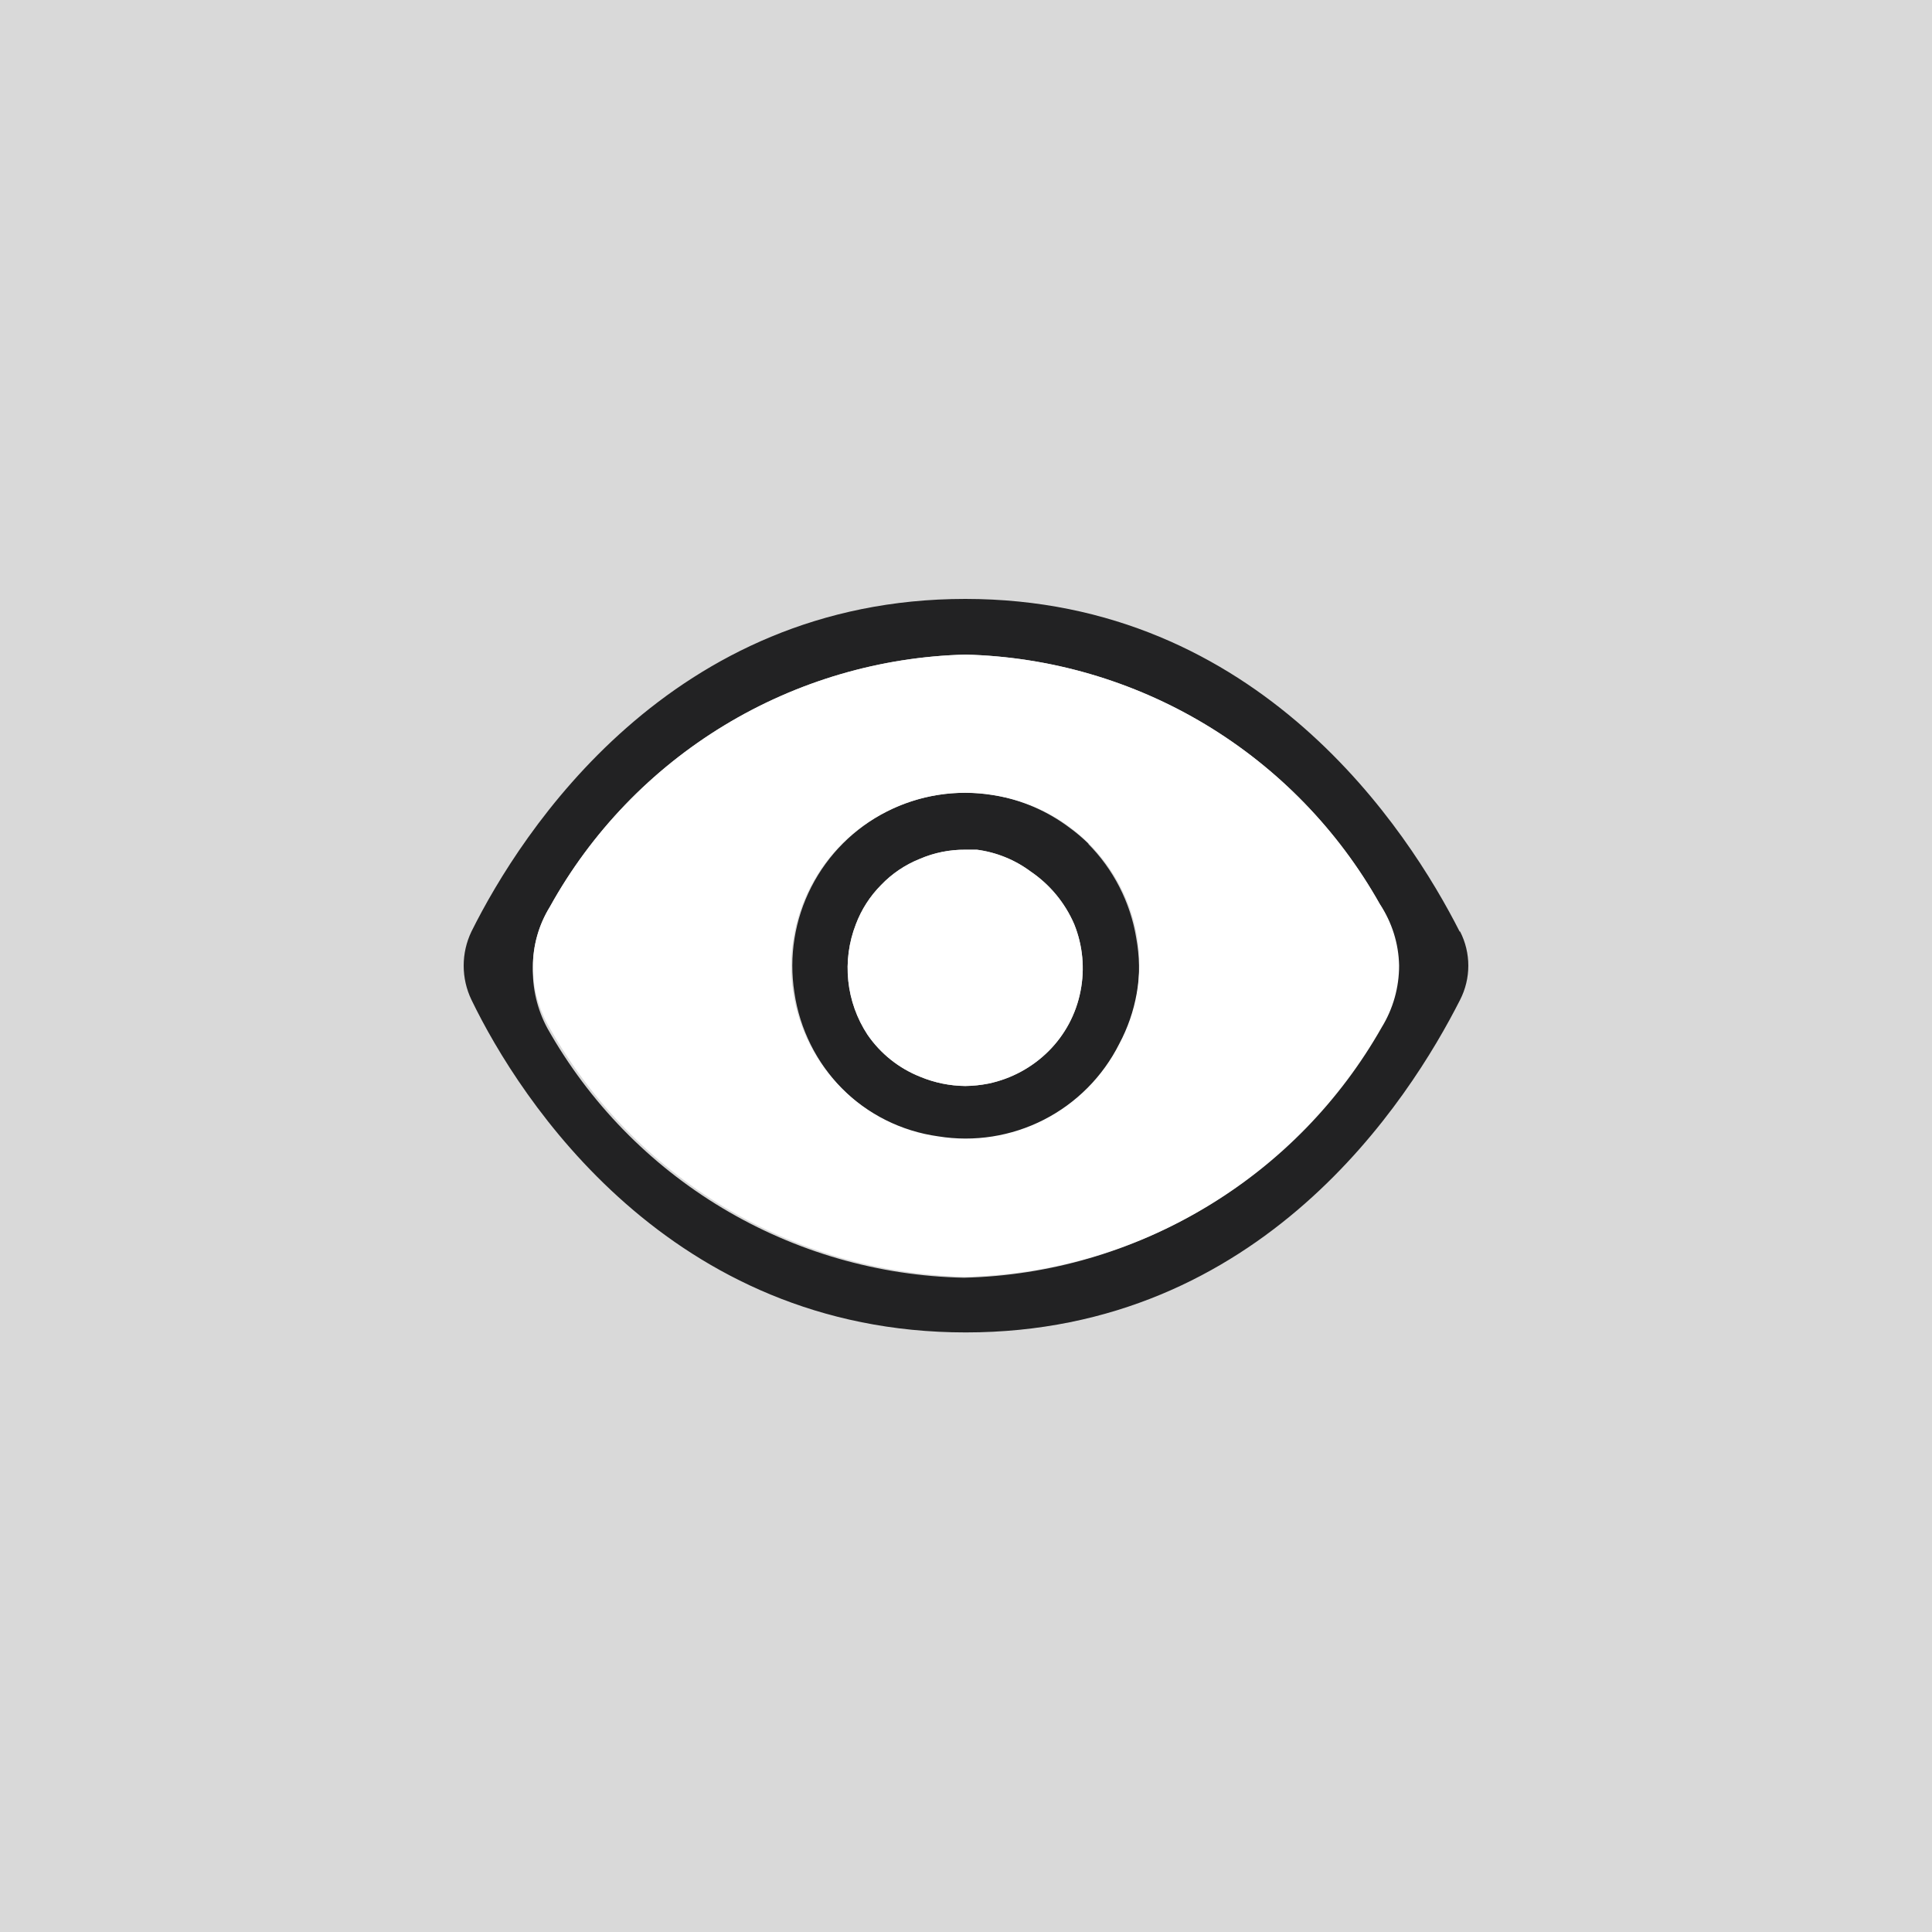 <svg width="100" height="100" viewBox="0 0 100 100" fill="none" xmlns="http://www.w3.org/2000/svg">
<rect width="100" height="100" fill="#D9D9D9"/>
<path d="M58.81 48.542C58.58 47.152 58.026 45.836 57.193 44.699C56.36 43.563 55.27 42.639 54.014 42.002C52.757 41.365 51.368 41.033 49.959 41.033C48.55 41.033 47.16 41.365 45.904 42.002C44.22 42.861 42.851 44.229 41.992 45.912C41.132 47.595 40.826 49.507 41.117 51.374C41.394 53.27 42.273 55.027 43.623 56.386C44.974 57.748 46.735 58.629 48.635 58.892C50.503 59.195 52.419 58.894 54.105 58.033C55.791 57.173 57.158 55.797 58.008 54.106C58.878 52.389 59.16 50.434 58.81 48.542V48.542ZM55.928 51.299C55.7 52.477 55.124 53.559 54.274 54.406C53.422 55.255 52.343 55.838 51.166 56.085C50.77 56.164 50.367 56.206 49.963 56.211C49.163 56.203 48.372 56.041 47.633 55.734C46.526 55.295 45.575 54.536 44.901 53.554C44.352 52.719 44.011 51.764 43.907 50.77C43.802 49.776 43.937 48.772 44.3 47.84C44.586 47.08 45.03 46.388 45.603 45.811C46.166 45.221 46.85 44.76 47.608 44.457C48.351 44.136 49.154 43.974 49.963 43.981H50.565C51.573 44.114 52.531 44.502 53.346 45.109C54.343 45.786 55.126 46.733 55.602 47.84C56.044 48.937 56.157 50.139 55.928 51.299ZM58.81 48.542C58.58 47.152 58.026 45.836 57.193 44.699C56.36 43.563 55.27 42.639 54.014 42.002C52.757 41.365 51.368 41.033 49.959 41.033C48.55 41.033 47.16 41.365 45.904 42.002C44.22 42.861 42.851 44.229 41.992 45.912C41.132 47.595 40.826 49.507 41.117 51.374C41.394 53.27 42.273 55.027 43.623 56.386C44.974 57.748 46.735 58.629 48.635 58.892C50.503 59.195 52.419 58.894 54.105 58.033C55.791 57.173 57.158 55.797 58.008 54.106C58.878 52.389 59.16 50.434 58.81 48.542V48.542ZM55.928 51.299C55.7 52.477 55.124 53.559 54.274 54.406C53.422 55.255 52.343 55.838 51.166 56.085C50.77 56.164 50.367 56.206 49.963 56.211C49.163 56.203 48.372 56.041 47.633 55.734C46.526 55.295 45.575 54.536 44.901 53.554C44.352 52.719 44.011 51.764 43.907 50.77C43.802 49.776 43.937 48.772 44.3 47.84C44.586 47.08 45.03 46.388 45.603 45.811C46.166 45.221 46.85 44.76 47.608 44.457C48.351 44.136 49.154 43.974 49.963 43.981H50.565C51.573 44.114 52.531 44.502 53.346 45.109C54.343 45.786 55.126 46.733 55.602 47.84C56.044 48.937 56.157 50.139 55.928 51.299ZM58.81 48.542C58.58 47.152 58.026 45.836 57.193 44.699C56.36 43.563 55.27 42.639 54.014 42.002C52.757 41.365 51.368 41.033 49.959 41.033C48.55 41.033 47.16 41.365 45.904 42.002C44.22 42.861 42.851 44.229 41.992 45.912C41.132 47.595 40.826 49.507 41.117 51.374C41.394 53.27 42.273 55.027 43.623 56.386C44.974 57.748 46.735 58.629 48.635 58.892C50.503 59.195 52.419 58.894 54.105 58.033C55.791 57.173 57.158 55.797 58.008 54.106C58.878 52.389 59.16 50.434 58.81 48.542V48.542ZM55.928 51.299C55.7 52.477 55.124 53.559 54.274 54.406C53.422 55.255 52.343 55.838 51.166 56.085C50.77 56.164 50.367 56.206 49.963 56.211C49.163 56.203 48.372 56.041 47.633 55.734C46.526 55.295 45.575 54.536 44.901 53.554C44.352 52.719 44.011 51.764 43.907 50.77C43.802 49.776 43.937 48.772 44.3 47.84C44.586 47.08 45.03 46.388 45.603 45.811C46.166 45.221 46.85 44.76 47.608 44.457C48.351 44.136 49.154 43.974 49.963 43.981H50.565C51.573 44.114 52.531 44.502 53.346 45.109C54.343 45.786 55.126 46.733 55.602 47.84C56.044 48.937 56.157 50.139 55.928 51.299ZM58.81 48.542C58.58 47.152 58.026 45.836 57.193 44.699C56.36 43.563 55.27 42.639 54.014 42.002C52.757 41.365 51.368 41.033 49.959 41.033C48.55 41.033 47.16 41.365 45.904 42.002C44.22 42.861 42.851 44.229 41.992 45.912C41.132 47.595 40.826 49.507 41.117 51.374C41.394 53.27 42.273 55.027 43.623 56.386C44.974 57.748 46.735 58.629 48.635 58.892C50.503 59.195 52.419 58.894 54.105 58.033C55.791 57.173 57.158 55.797 58.008 54.106C58.878 52.389 59.16 50.434 58.81 48.542V48.542ZM55.928 51.299C55.7 52.477 55.124 53.559 54.274 54.406C53.422 55.255 52.343 55.838 51.166 56.085C50.77 56.164 50.367 56.206 49.963 56.211C49.163 56.203 48.372 56.041 47.633 55.734C46.526 55.295 45.575 54.536 44.901 53.554C44.352 52.719 44.011 51.764 43.907 50.77C43.802 49.776 43.937 48.772 44.3 47.84C44.586 47.08 45.03 46.388 45.603 45.811C46.166 45.221 46.85 44.76 47.608 44.457C48.351 44.136 49.154 43.974 49.963 43.981H50.565C51.573 44.114 52.531 44.502 53.346 45.109C54.343 45.786 55.126 46.733 55.602 47.84C56.044 48.937 56.157 50.139 55.928 51.299ZM58.81 48.542C58.58 47.152 58.026 45.836 57.193 44.699C56.36 43.563 55.27 42.639 54.014 42.002C52.757 41.365 51.368 41.033 49.959 41.033C48.55 41.033 47.16 41.365 45.904 42.002C44.22 42.861 42.851 44.229 41.992 45.912C41.132 47.595 40.826 49.507 41.117 51.374C41.394 53.27 42.273 55.027 43.623 56.386C44.974 57.748 46.735 58.629 48.635 58.892C50.503 59.195 52.419 58.894 54.105 58.033C55.791 57.173 57.158 55.797 58.008 54.106C58.878 52.389 59.16 50.434 58.81 48.542V48.542ZM55.928 51.299C55.7 52.477 55.124 53.559 54.274 54.406C53.422 55.255 52.343 55.838 51.166 56.085C50.77 56.164 50.367 56.206 49.963 56.211C49.163 56.203 48.372 56.041 47.633 55.734C46.526 55.295 45.575 54.536 44.901 53.554C44.352 52.719 44.011 51.764 43.907 50.77C43.802 49.776 43.937 48.772 44.3 47.84C44.586 47.08 45.03 46.388 45.603 45.811C46.166 45.221 46.85 44.76 47.608 44.457C48.351 44.136 49.154 43.974 49.963 43.981H50.565C51.573 44.114 52.531 44.502 53.346 45.109C54.343 45.786 55.126 46.733 55.602 47.84C56.044 48.937 56.157 50.139 55.928 51.299ZM58.81 48.542C58.58 47.152 58.026 45.836 57.193 44.699C56.36 43.563 55.27 42.639 54.014 42.002C52.757 41.365 51.368 41.033 49.959 41.033C48.55 41.033 47.16 41.365 45.904 42.002C44.22 42.861 42.851 44.229 41.992 45.912C41.132 47.595 40.826 49.507 41.117 51.374C41.394 53.27 42.273 55.027 43.623 56.386C44.974 57.748 46.735 58.629 48.635 58.892C50.503 59.195 52.419 58.894 54.105 58.033C55.791 57.173 57.158 55.797 58.008 54.106C58.878 52.389 59.16 50.434 58.81 48.542V48.542ZM55.928 51.299C55.7 52.477 55.124 53.559 54.274 54.406C53.422 55.255 52.343 55.838 51.166 56.085C50.77 56.164 50.367 56.206 49.963 56.211C49.163 56.203 48.372 56.041 47.633 55.734C46.526 55.295 45.575 54.536 44.901 53.554C44.352 52.719 44.011 51.764 43.907 50.77C43.802 49.776 43.937 48.772 44.3 47.84C44.586 47.08 45.03 46.388 45.603 45.811C46.166 45.221 46.85 44.76 47.608 44.457C48.351 44.136 49.154 43.974 49.963 43.981H50.565C51.573 44.114 52.531 44.502 53.346 45.109C54.343 45.786 55.126 46.733 55.602 47.84C56.044 48.937 56.157 50.139 55.928 51.299ZM75.55 48.216C72.919 43.029 65.2 31 49.963 31C34.727 31 26.983 43.029 24.402 48.216C24.137 48.768 24 49.372 24 49.983C24 50.595 24.137 51.199 24.402 51.75C26.908 56.937 34.677 68.966 49.988 68.966C65.3 68.966 72.944 56.937 75.575 51.75C75.854 51.203 76 50.597 76 49.983C76 49.369 75.854 48.763 75.575 48.216H75.55ZM71.415 53.228C69.26 57.032 66.161 60.217 62.418 62.476C58.632 64.768 54.313 66.029 49.888 66.135C45.484 66.04 41.181 64.8 37.402 62.537C33.623 60.274 30.498 57.066 28.336 53.228C27.808 52.253 27.549 51.155 27.584 50.046C27.582 48.949 27.885 47.872 28.462 46.938C30.596 43.082 33.7 39.849 37.467 37.559C41.233 35.27 45.532 34.002 49.938 33.882V33.882C54.33 33.987 58.618 35.232 62.384 37.494C66.149 39.757 69.261 42.959 71.415 46.788C72.011 47.742 72.324 48.846 72.317 49.971C72.32 51.103 72.008 52.214 71.415 53.178V53.228ZM56.379 43.706C55.014 42.362 53.26 41.485 51.367 41.2C49.501 40.9 47.589 41.198 45.904 42.052C44.229 42.908 42.867 44.269 42.008 45.941C41.149 47.614 40.837 49.514 41.117 51.374C41.394 53.27 42.273 55.027 43.623 56.386C44.974 57.748 46.735 58.629 48.635 58.892C50.503 59.195 52.419 58.894 54.105 58.033C55.791 57.173 57.158 55.797 58.008 54.106C58.878 52.389 59.16 50.434 58.81 48.542C58.504 46.692 57.628 44.983 56.304 43.655L56.379 43.706ZM55.928 51.299C55.7 52.477 55.124 53.559 54.274 54.406C53.422 55.255 52.343 55.838 51.166 56.085C50.77 56.164 50.367 56.206 49.963 56.211C49.163 56.203 48.372 56.041 47.633 55.734C46.526 55.295 45.575 54.536 44.901 53.554C44.352 52.719 44.011 51.764 43.907 50.77C43.802 49.776 43.937 48.772 44.3 47.84C44.586 47.08 45.03 46.388 45.603 45.811C46.166 45.221 46.85 44.76 47.608 44.457C48.351 44.136 49.154 43.974 49.963 43.981H50.565C51.573 44.114 52.531 44.502 53.346 45.109C54.343 45.786 55.126 46.733 55.602 47.84C56.044 48.937 56.157 50.139 55.928 51.299ZM58.81 48.542C58.58 47.152 58.026 45.836 57.193 44.699C56.36 43.563 55.27 42.639 54.014 42.002C52.757 41.365 51.368 41.033 49.959 41.033C48.55 41.033 47.16 41.365 45.904 42.002C44.22 42.861 42.851 44.229 41.992 45.912C41.132 47.595 40.826 49.507 41.117 51.374C41.394 53.27 42.273 55.027 43.623 56.386C44.974 57.748 46.735 58.629 48.635 58.892C50.503 59.195 52.419 58.894 54.105 58.033C55.791 57.173 57.158 55.797 58.008 54.106C58.878 52.389 59.16 50.434 58.81 48.542V48.542ZM55.928 51.299C55.7 52.477 55.124 53.559 54.274 54.406C53.422 55.255 52.343 55.838 51.166 56.085C50.77 56.164 50.367 56.206 49.963 56.211C49.163 56.203 48.372 56.041 47.633 55.734C46.526 55.295 45.575 54.536 44.901 53.554C44.352 52.719 44.011 51.764 43.907 50.77C43.802 49.776 43.937 48.772 44.3 47.84C44.586 47.08 45.03 46.388 45.603 45.811C46.166 45.221 46.85 44.76 47.608 44.457C48.351 44.136 49.154 43.974 49.963 43.981H50.565C51.573 44.114 52.531 44.502 53.346 45.109C54.343 45.786 55.126 46.733 55.602 47.84C56.044 48.937 56.157 50.139 55.928 51.299ZM58.81 48.542C58.58 47.152 58.026 45.836 57.193 44.699C56.36 43.563 55.27 42.639 54.014 42.002C52.757 41.365 51.368 41.033 49.959 41.033C48.55 41.033 47.16 41.365 45.904 42.002C44.22 42.861 42.851 44.229 41.992 45.912C41.132 47.595 40.826 49.507 41.117 51.374C41.394 53.27 42.273 55.027 43.623 56.386C44.974 57.748 46.735 58.629 48.635 58.892C50.503 59.195 52.419 58.894 54.105 58.033C55.791 57.173 57.158 55.797 58.008 54.106C58.878 52.389 59.16 50.434 58.81 48.542V48.542ZM55.928 51.299C55.7 52.477 55.124 53.559 54.274 54.406C53.422 55.255 52.343 55.838 51.166 56.085C50.77 56.164 50.367 56.206 49.963 56.211C49.163 56.203 48.372 56.041 47.633 55.734C46.526 55.295 45.575 54.536 44.901 53.554C44.352 52.719 44.011 51.764 43.907 50.77C43.802 49.776 43.937 48.772 44.3 47.84C44.586 47.08 45.03 46.388 45.603 45.811C46.166 45.221 46.85 44.76 47.608 44.457C48.351 44.136 49.154 43.974 49.963 43.981H50.565C51.573 44.114 52.531 44.502 53.346 45.109C54.343 45.786 55.126 46.733 55.602 47.84C56.044 48.937 56.157 50.139 55.928 51.299ZM58.81 48.542C58.58 47.152 58.026 45.836 57.193 44.699C56.36 43.563 55.27 42.639 54.014 42.002C52.757 41.365 51.368 41.033 49.959 41.033C48.55 41.033 47.16 41.365 45.904 42.002C44.22 42.861 42.851 44.229 41.992 45.912C41.132 47.595 40.826 49.507 41.117 51.374C41.394 53.27 42.273 55.027 43.623 56.386C44.974 57.748 46.735 58.629 48.635 58.892C50.503 59.195 52.419 58.894 54.105 58.033C55.791 57.173 57.158 55.797 58.008 54.106C58.878 52.389 59.16 50.434 58.81 48.542V48.542ZM55.928 51.299C55.7 52.477 55.124 53.559 54.274 54.406C53.422 55.255 52.343 55.838 51.166 56.085C50.77 56.164 50.367 56.206 49.963 56.211C49.163 56.203 48.372 56.041 47.633 55.734C46.526 55.295 45.575 54.536 44.901 53.554C44.352 52.719 44.011 51.764 43.907 50.77C43.802 49.776 43.937 48.772 44.3 47.84C44.586 47.08 45.03 46.388 45.603 45.811C46.166 45.221 46.85 44.76 47.608 44.457C48.351 44.136 49.154 43.974 49.963 43.981H50.565C51.573 44.114 52.531 44.502 53.346 45.109C54.343 45.786 55.126 46.733 55.602 47.84C56.044 48.937 56.157 50.139 55.928 51.299ZM58.81 48.542C58.58 47.152 58.026 45.836 57.193 44.699C56.36 43.563 55.27 42.639 54.014 42.002C52.757 41.365 51.368 41.033 49.959 41.033C48.55 41.033 47.16 41.365 45.904 42.002C44.22 42.861 42.851 44.229 41.992 45.912C41.132 47.595 40.826 49.507 41.117 51.374C41.394 53.27 42.273 55.027 43.623 56.386C44.974 57.748 46.735 58.629 48.635 58.892C50.503 59.195 52.419 58.894 54.105 58.033C55.791 57.173 57.158 55.797 58.008 54.106C58.878 52.389 59.16 50.434 58.81 48.542V48.542ZM55.928 51.299C55.7 52.477 55.124 53.559 54.274 54.406C53.422 55.255 52.343 55.838 51.166 56.085C50.77 56.164 50.367 56.206 49.963 56.211C49.163 56.203 48.372 56.041 47.633 55.734C46.526 55.295 45.575 54.536 44.901 53.554C44.352 52.719 44.011 51.764 43.907 50.77C43.802 49.776 43.937 48.772 44.3 47.84C44.586 47.08 45.03 46.388 45.603 45.811C46.166 45.221 46.85 44.76 47.608 44.457C48.351 44.136 49.154 43.974 49.963 43.981H50.565C51.573 44.114 52.531 44.502 53.346 45.109C54.343 45.786 55.126 46.733 55.602 47.84C56.044 48.937 56.157 50.139 55.928 51.299ZM58.81 48.542C58.58 47.152 58.026 45.836 57.193 44.699C56.36 43.563 55.27 42.639 54.014 42.002C52.757 41.365 51.368 41.033 49.959 41.033C48.55 41.033 47.16 41.365 45.904 42.002C44.22 42.861 42.851 44.229 41.992 45.912C41.132 47.595 40.826 49.507 41.117 51.374C41.394 53.27 42.273 55.027 43.623 56.386C44.974 57.748 46.735 58.629 48.635 58.892C50.503 59.195 52.419 58.894 54.105 58.033C55.791 57.173 57.158 55.797 58.008 54.106C58.878 52.389 59.16 50.434 58.81 48.542V48.542ZM55.928 51.299C55.7 52.477 55.124 53.559 54.274 54.406C53.422 55.255 52.343 55.838 51.166 56.085C50.77 56.164 50.367 56.206 49.963 56.211C49.163 56.203 48.372 56.041 47.633 55.734C46.526 55.295 45.575 54.536 44.901 53.554C44.352 52.719 44.011 51.764 43.907 50.77C43.802 49.776 43.937 48.772 44.3 47.84C44.586 47.08 45.03 46.388 45.603 45.811C46.166 45.221 46.85 44.76 47.608 44.457C48.351 44.136 49.154 43.974 49.963 43.981H50.565C51.573 44.114 52.531 44.502 53.346 45.109C54.343 45.786 55.126 46.733 55.602 47.84C56.044 48.937 56.157 50.139 55.928 51.299ZM58.81 48.542C58.58 47.152 58.026 45.836 57.193 44.699C56.36 43.563 55.27 42.639 54.014 42.002C52.757 41.365 51.368 41.033 49.959 41.033C48.55 41.033 47.16 41.365 45.904 42.002C44.22 42.861 42.851 44.229 41.992 45.912C41.132 47.595 40.826 49.507 41.117 51.374C41.394 53.27 42.273 55.027 43.623 56.386C44.974 57.748 46.735 58.629 48.635 58.892C50.503 59.195 52.419 58.894 54.105 58.033C55.791 57.173 57.158 55.797 58.008 54.106C58.878 52.389 59.16 50.434 58.81 48.542V48.542ZM55.928 51.299C55.7 52.477 55.124 53.559 54.274 54.406C53.422 55.255 52.343 55.838 51.166 56.085C50.77 56.164 50.367 56.206 49.963 56.211C49.163 56.203 48.372 56.041 47.633 55.734C46.526 55.295 45.575 54.536 44.901 53.554C44.352 52.719 44.011 51.764 43.907 50.77C43.802 49.776 43.937 48.772 44.3 47.84C44.586 47.08 45.03 46.388 45.603 45.811C46.166 45.221 46.85 44.76 47.608 44.457C48.351 44.136 49.154 43.974 49.963 43.981H50.565C51.573 44.114 52.531 44.502 53.346 45.109C54.343 45.786 55.126 46.733 55.602 47.84C56.044 48.937 56.157 50.139 55.928 51.299Z" fill="#222223"/>
<path d="M71.414 46.788C69.265 42.967 66.161 39.769 62.405 37.506C58.649 35.244 54.371 33.995 49.988 33.882V33.882C45.573 33.993 41.264 35.257 37.488 37.547C33.712 39.837 30.6 43.075 28.461 46.938C27.885 47.872 27.581 48.949 27.584 50.046C27.588 51.147 27.882 52.227 28.436 53.178C30.598 57.016 33.723 60.224 37.502 62.487C41.281 64.75 45.584 65.99 49.988 66.084C54.412 65.979 58.732 64.718 62.518 62.426C66.261 60.167 69.359 56.982 71.515 53.178C72.108 52.214 72.42 51.103 72.417 49.971C72.394 48.836 72.046 47.731 71.414 46.788V46.788ZM57.932 54.03C57.082 55.721 55.715 57.097 54.029 57.958C52.344 58.819 50.428 59.12 48.559 58.817C46.659 58.554 44.898 57.673 43.547 56.311C42.197 54.952 41.319 53.195 41.041 51.299C40.773 49.435 41.099 47.534 41.971 45.865C42.844 44.197 44.219 42.845 45.903 42.002C47.589 41.148 49.501 40.849 51.366 41.149C53.26 41.43 55.014 42.312 56.367 43.666C57.721 45.02 58.604 46.773 58.884 48.667C59.144 50.511 58.81 52.389 57.932 54.03V54.03Z" fill="white"/>
<path d="M55.927 51.299C55.7 52.477 55.123 53.559 54.273 54.406C53.422 55.255 52.342 55.838 51.166 56.085C50.77 56.164 50.367 56.206 49.963 56.211C49.163 56.203 48.371 56.041 47.632 55.734C46.525 55.295 45.574 54.536 44.901 53.554C44.352 52.719 44.011 51.764 43.907 50.77C43.802 49.776 43.937 48.772 44.299 47.84C44.586 47.08 45.03 46.388 45.602 45.811C46.166 45.221 46.85 44.76 47.607 44.457C48.351 44.136 49.153 43.974 49.963 43.981H50.564C51.573 44.114 52.53 44.502 53.346 45.109C54.343 45.786 55.126 46.733 55.602 47.84C56.044 48.937 56.157 50.139 55.927 51.299Z" fill="white"/>
</svg>
